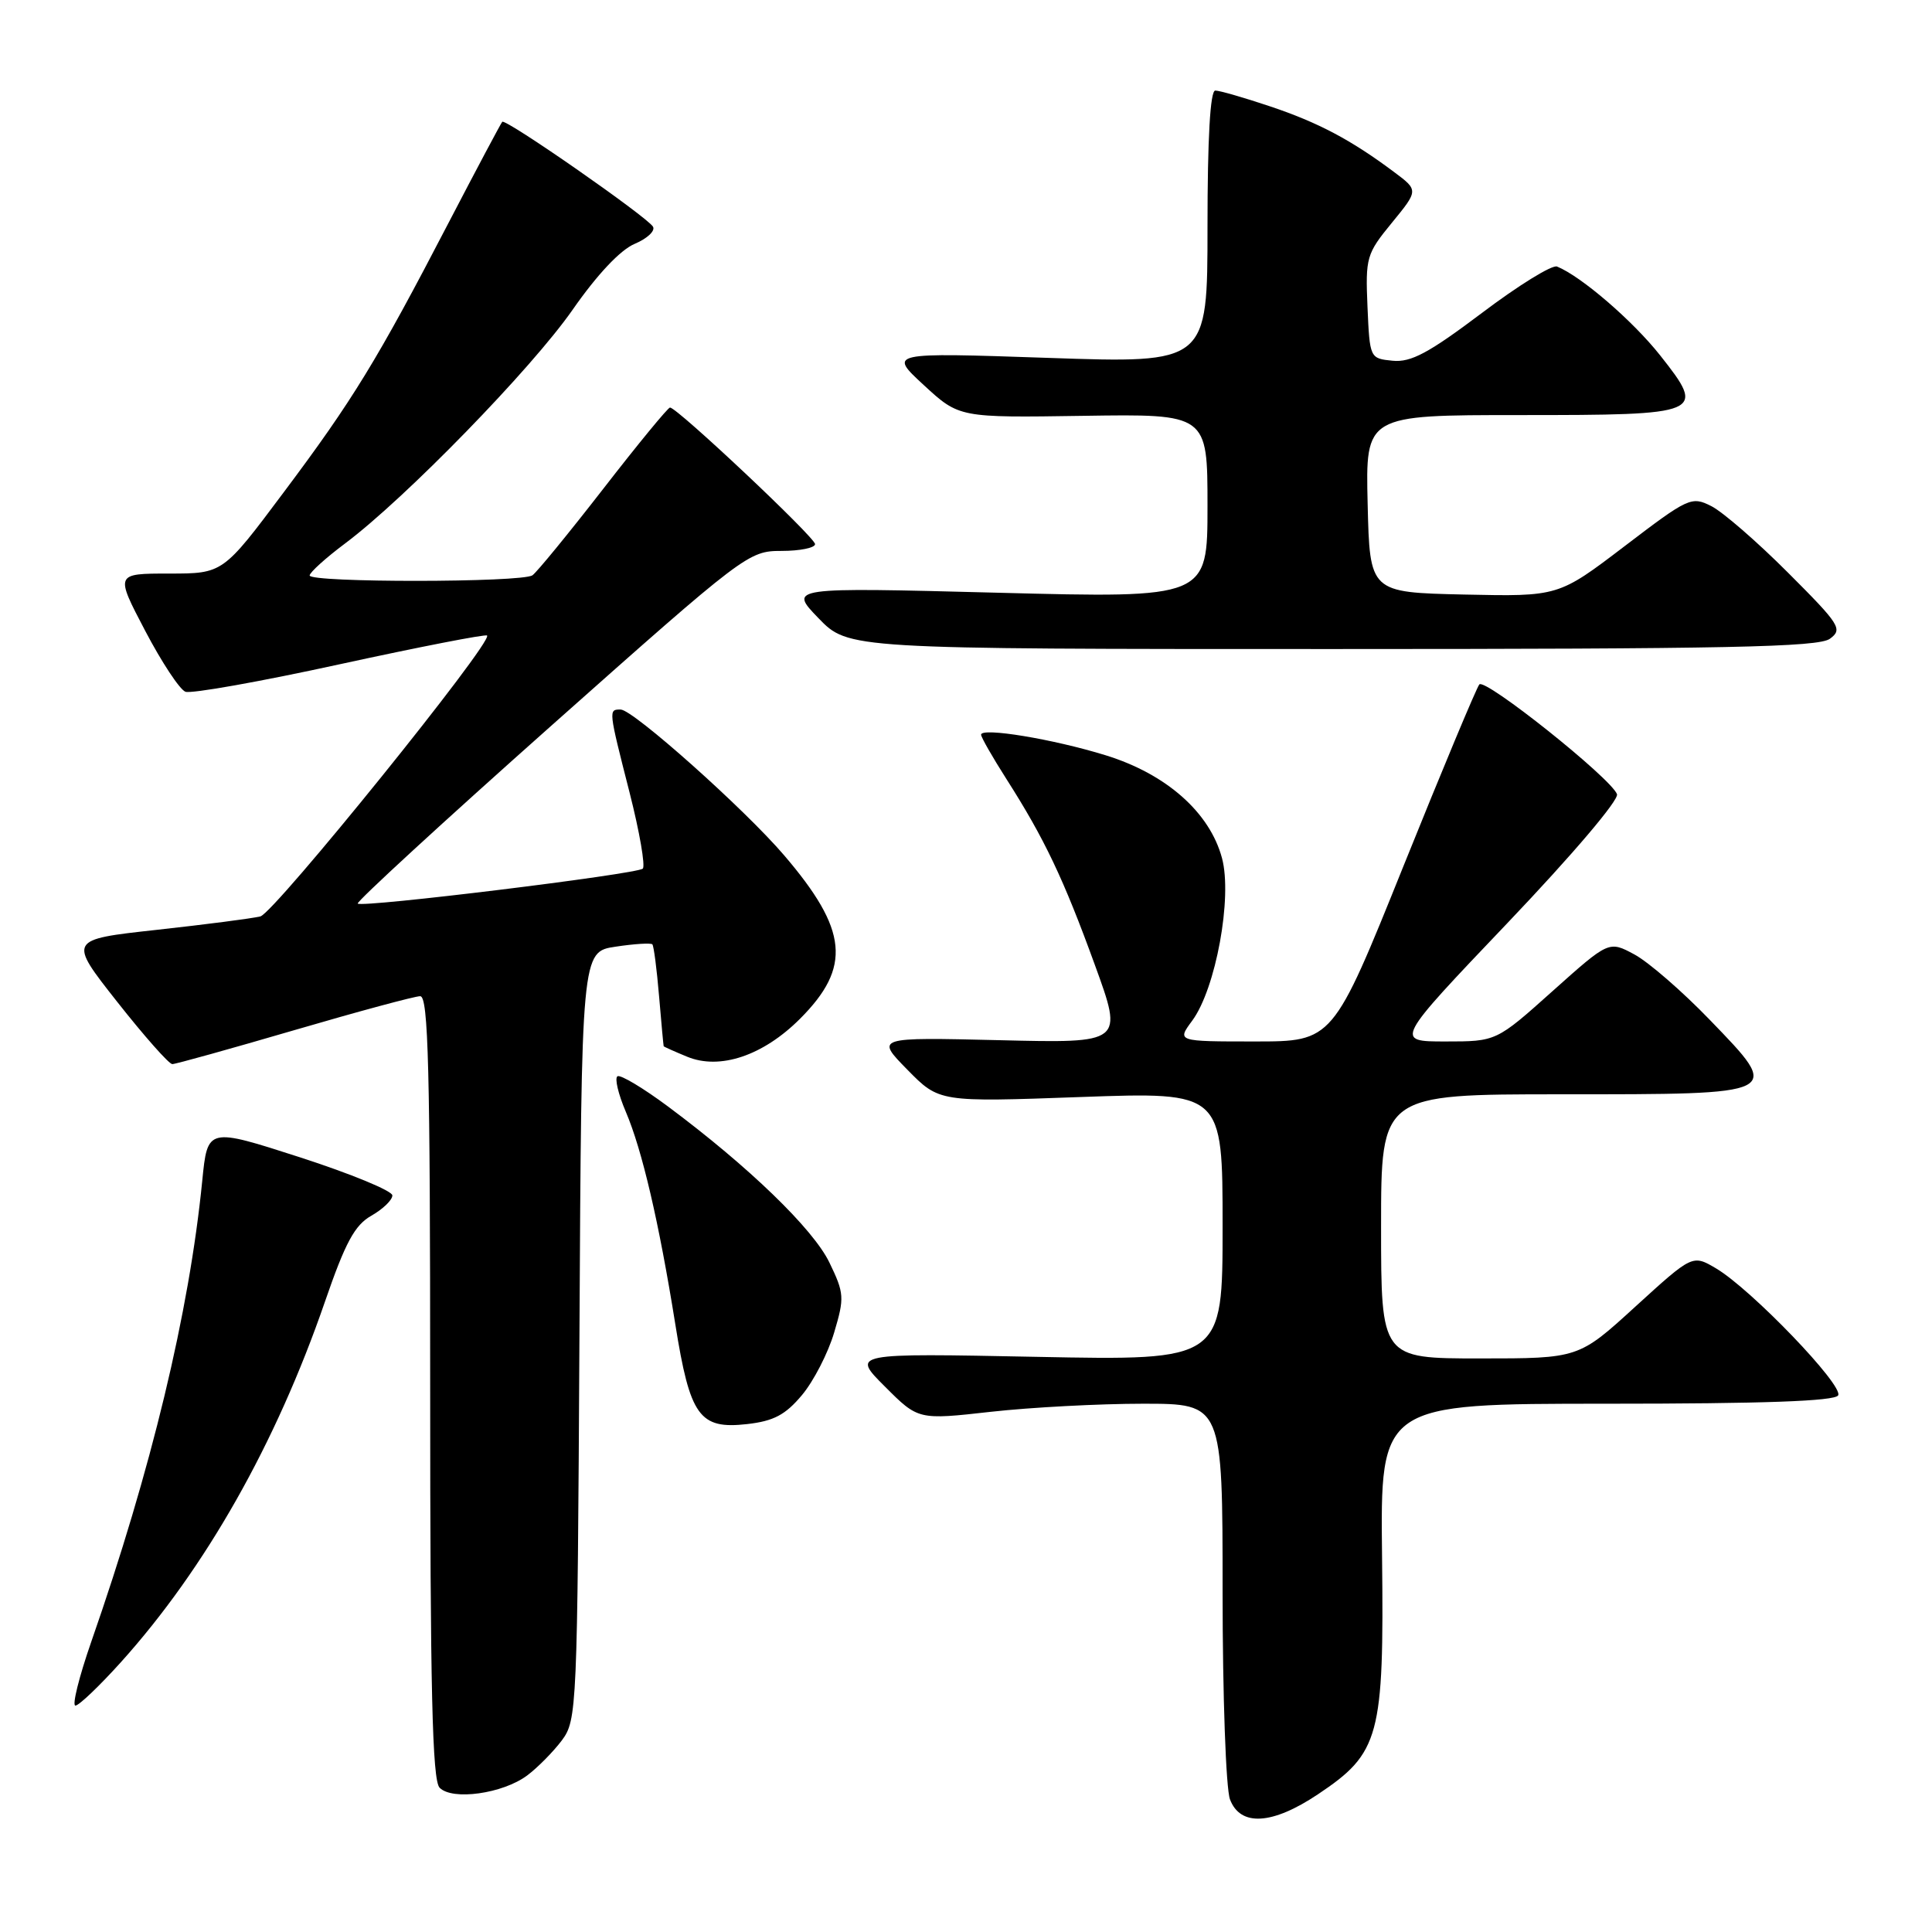 <?xml version="1.0" encoding="UTF-8" standalone="no"?>
<!DOCTYPE svg PUBLIC "-//W3C//DTD SVG 1.1//EN" "http://www.w3.org/Graphics/SVG/1.1/DTD/svg11.dtd" >
<svg xmlns="http://www.w3.org/2000/svg" xmlns:xlink="http://www.w3.org/1999/xlink" version="1.1" viewBox="0 0 256 256">
 <g >
 <path fill="currentColor"
d=" M 174.64 237.75 C 182.82 232.28 183.40 230.13 183.13 206.30 C 182.89 186.00 182.89 186.00 212.89 186.00 C 233.66 186.00 243.09 185.66 243.56 184.90 C 244.35 183.63 232.06 170.84 227.39 168.07 C 224.27 166.23 224.27 166.23 216.72 173.11 C 209.18 180.00 209.18 180.00 196.09 180.00 C 183.00 180.00 183.00 180.00 183.00 162.50 C 183.00 145.00 183.00 145.00 206.88 145.00 C 236.37 145.00 236.18 145.10 226.58 135.16 C 222.94 131.38 218.43 127.47 216.57 126.47 C 213.19 124.65 213.19 124.65 205.73 131.32 C 198.27 138.00 198.27 138.00 191.53 138.00 C 184.79 138.00 184.79 138.00 199.78 122.27 C 208.36 113.26 214.55 105.98 214.26 105.23 C 213.44 103.09 196.78 89.81 196.02 90.69 C 195.64 91.14 191.12 101.96 185.97 114.75 C 176.61 138.00 176.61 138.00 166.28 138.00 C 155.94 138.00 155.94 138.00 157.97 135.25 C 161.10 131.02 163.32 118.90 161.92 113.70 C 160.29 107.64 154.54 102.56 146.51 100.08 C 139.56 97.93 130.00 96.35 130.00 97.35 C 130.00 97.69 131.51 100.33 133.36 103.23 C 138.40 111.13 140.92 116.43 145.08 127.87 C 148.85 138.23 148.85 138.23 132.43 137.83 C 116.01 137.44 116.01 137.44 120.23 141.74 C 124.45 146.04 124.45 146.04 143.23 145.36 C 162.00 144.69 162.00 144.69 162.00 162.48 C 162.00 180.28 162.00 180.28 137.41 179.79 C 112.82 179.30 112.82 179.30 117.25 183.72 C 121.67 188.15 121.67 188.15 131.30 187.07 C 136.59 186.48 145.66 186.00 151.46 186.00 C 162.00 186.00 162.00 186.00 162.00 210.93 C 162.00 224.72 162.44 237.02 162.98 238.43 C 164.35 242.05 168.57 241.81 174.64 237.75 Z  M 69.85 235.26 C 71.24 234.22 73.30 232.13 74.44 230.62 C 76.45 227.92 76.51 226.58 76.78 176.98 C 77.05 126.11 77.05 126.11 81.57 125.44 C 84.06 125.06 86.25 124.93 86.44 125.13 C 86.63 125.33 87.03 128.43 87.33 132.00 C 87.63 135.57 87.91 138.56 87.94 138.63 C 87.97 138.70 89.37 139.33 91.05 140.02 C 95.38 141.81 101.11 139.89 106.00 135.00 C 112.85 128.15 112.37 123.23 103.90 113.33 C 98.66 107.20 83.90 94.04 82.25 94.02 C 80.61 94.00 80.61 93.99 83.42 105.01 C 84.75 110.23 85.53 114.77 85.17 115.10 C 84.34 115.84 47.97 120.30 47.40 119.73 C 47.18 119.51 58.72 108.90 73.05 96.16 C 98.74 73.33 99.18 73.00 103.56 73.00 C 106.00 73.00 108.00 72.59 108.00 72.10 C 108.00 71.21 89.73 54.00 88.78 54.00 C 88.51 54.00 84.53 58.84 79.95 64.75 C 75.36 70.66 71.13 75.83 70.55 76.23 C 69.16 77.20 40.99 77.22 41.03 76.25 C 41.05 75.84 43.17 73.92 45.74 72.00 C 53.71 66.03 70.42 48.87 75.87 41.05 C 79.13 36.37 82.20 33.11 84.10 32.31 C 85.77 31.61 86.86 30.58 86.52 30.03 C 85.69 28.69 66.99 15.67 66.55 16.14 C 66.37 16.34 63.17 22.35 59.45 29.50 C 49.97 47.75 46.75 53.01 37.58 65.25 C 29.54 76.00 29.54 76.00 22.40 76.00 C 15.26 76.00 15.26 76.00 19.23 83.57 C 21.41 87.73 23.81 91.37 24.57 91.66 C 25.32 91.95 34.54 90.31 45.05 88.01 C 55.57 85.72 64.34 84.01 64.54 84.21 C 65.37 85.04 36.36 120.96 34.50 121.43 C 33.40 121.70 27.22 122.50 20.76 123.21 C 9.03 124.50 9.03 124.50 15.53 132.75 C 19.11 137.29 22.39 141.00 22.83 141.00 C 23.27 141.00 30.55 138.97 39.00 136.50 C 47.45 134.03 54.96 132.00 55.68 132.00 C 56.76 132.00 57.00 141.64 57.00 183.80 C 57.00 223.89 57.28 235.89 58.25 236.88 C 59.93 238.61 66.62 237.67 69.85 235.26 Z  M 16.02 220.25 C 27.23 207.79 36.57 191.29 43.05 172.50 C 45.76 164.63 47.00 162.33 49.22 161.08 C 50.74 160.21 51.99 159.01 51.99 158.40 C 52.00 157.80 46.49 155.53 39.75 153.35 C 27.50 149.40 27.50 149.40 26.80 156.45 C 25.06 173.96 20.07 194.68 12.08 217.58 C 10.47 222.21 9.53 226.00 9.99 226.00 C 10.46 226.00 13.17 223.41 16.02 220.25 Z  M 106.27 184.85 C 107.81 183.01 109.73 179.28 110.53 176.57 C 111.91 171.94 111.87 171.37 109.90 167.29 C 107.74 162.83 99.23 154.60 88.52 146.62 C 85.23 144.17 82.22 142.37 81.82 142.61 C 81.42 142.86 81.92 144.97 82.92 147.31 C 85.09 152.39 87.31 161.91 89.48 175.46 C 91.43 187.68 92.67 189.41 98.99 188.70 C 102.52 188.30 104.07 187.48 106.27 184.85 Z  M 242.47 84.64 C 244.20 83.38 243.82 82.78 236.91 75.87 C 232.84 71.79 228.27 67.83 226.77 67.07 C 224.13 65.73 223.73 65.92 215.27 72.37 C 206.50 79.05 206.50 79.05 194.00 78.78 C 181.50 78.50 181.50 78.50 181.22 66.75 C 180.94 55.00 180.94 55.00 201.35 55.00 C 225.77 55.00 226.11 54.85 219.98 47.09 C 216.35 42.50 209.51 36.61 206.32 35.32 C 205.67 35.05 201.19 37.82 196.36 41.47 C 189.32 46.77 186.97 48.04 184.53 47.80 C 181.51 47.50 181.50 47.47 181.20 40.66 C 180.92 34.12 181.06 33.63 184.43 29.52 C 187.96 25.21 187.96 25.21 184.73 22.80 C 179.04 18.54 174.65 16.22 168.28 14.09 C 164.86 12.94 161.60 12.00 161.03 12.00 C 160.36 12.00 160.00 18.32 160.00 30.07 C 160.00 48.15 160.00 48.15 138.86 47.42 C 117.72 46.70 117.72 46.70 122.41 51.03 C 127.10 55.35 127.10 55.35 143.55 55.10 C 160.00 54.85 160.00 54.85 160.00 67.05 C 160.00 79.26 160.00 79.26 132.25 78.54 C 104.50 77.82 104.50 77.82 108.45 81.91 C 112.41 86.00 112.41 86.00 176.51 86.00 C 228.87 86.00 240.96 85.75 242.47 84.64 Z "/>
</g>
</svg>
